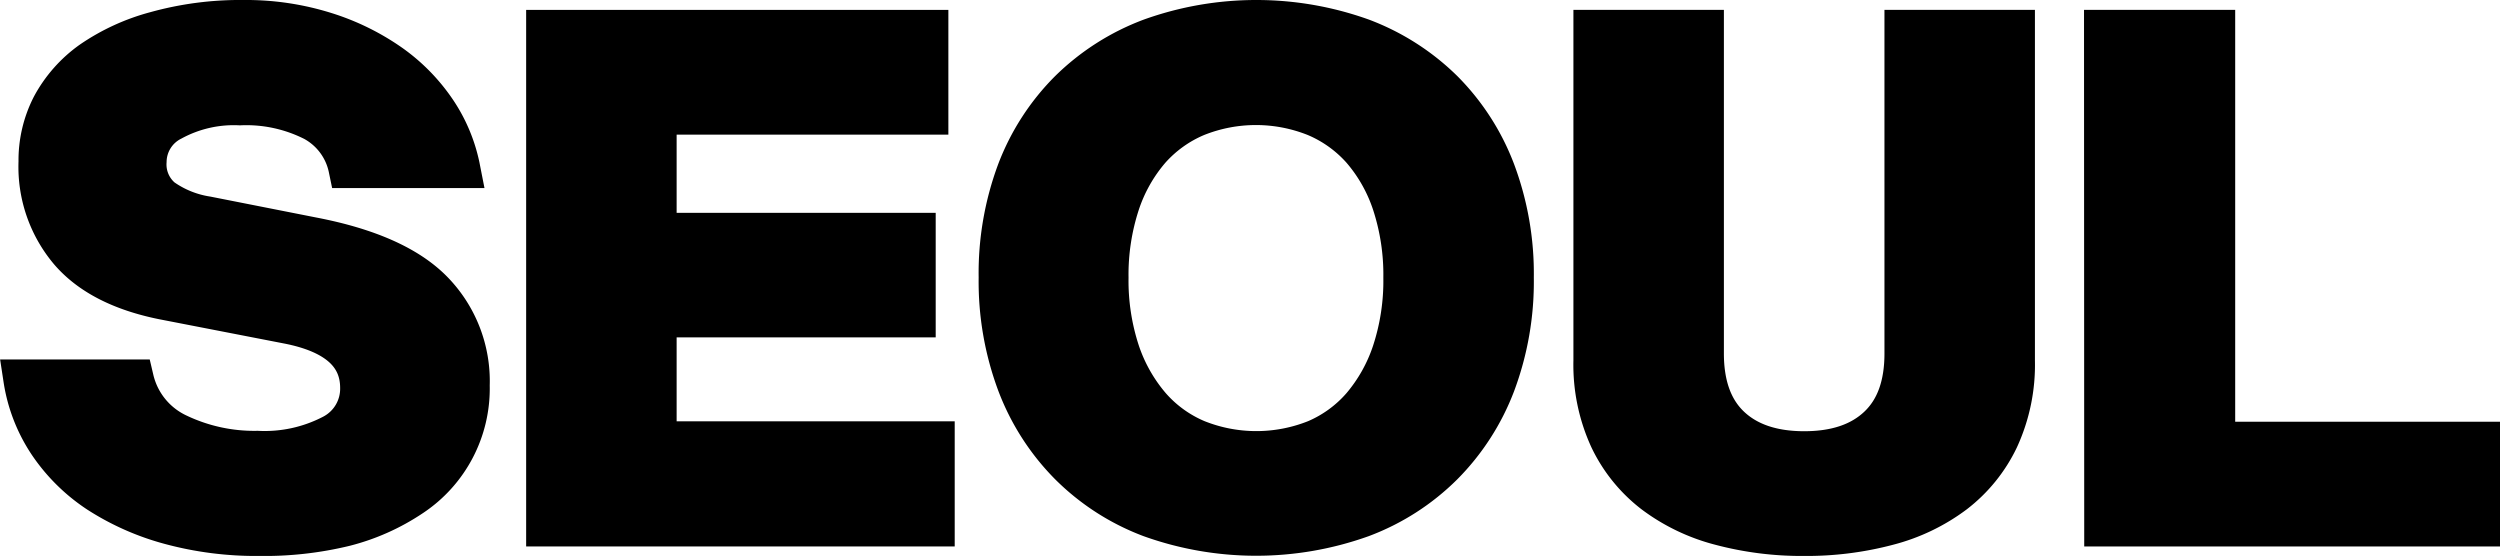 <svg id="Layer_1" data-name="Layer 1" xmlns="http://www.w3.org/2000/svg" viewBox="0 0 252.54 56.16"><defs><style>.cls-1{stroke:#000;stroke-miterlimit:10;stroke-width:4px;}</style></defs><path class="cls-1" d="M26.15,54.16a33.27,33.27,0,0,1-9-1.15,25.7,25.7,0,0,1-7.23-3.2,18,18,0,0,1-5.06-5,16.07,16.07,0,0,1-2.52-6.5h11.2A8.08,8.08,0,0,0,18,43.79,17.86,17.86,0,0,0,26,45.52a14.75,14.75,0,0,0,7.58-1.66,5.18,5.18,0,0,0,2.78-4.68q0-5.05-7.36-6.46L16.49,30.29Q10.09,29,7,25.42a13.26,13.26,0,0,1-3.13-9.08A12.05,12.05,0,0,1,5.19,10.7a13.25,13.25,0,0,1,4-4.54,21.07,21.07,0,0,1,6.52-3A31.91,31.91,0,0,1,24.62,2a26.78,26.78,0,0,1,8.25,1.22A23.84,23.84,0,0,1,39.5,6.48a18.4,18.4,0,0,1,4.64,4.77A15.86,15.86,0,0,1,46.51,17H35.18a7,7,0,0,0-3.52-4.74,15,15,0,0,0-7.43-1.6,13,13,0,0,0-6.84,1.57,4.64,4.64,0,0,0-2.56,4.06A4.43,4.43,0,0,0,16.39,20a10.55,10.55,0,0,0,4.52,1.83l10.68,2.11Q40,25.56,43.72,29.33a13.06,13.06,0,0,1,3.75,9.6,13.1,13.1,0,0,1-5.89,11.26,21.76,21.76,0,0,1-6.72,3A34.47,34.47,0,0,1,26.15,54.16Z"/><path class="cls-1" d="M55.15,3H93.8V11.6H66.35V23.5H92.52v8.58H66.35V44.56H94.44V53.2H55.15Z"/><path class="cls-1" d="M152.94,28.05a29.53,29.53,0,0,1-1.86,10.75A23.44,23.44,0,0,1,145.8,47a23.16,23.16,0,0,1-8.22,5.28,31.65,31.65,0,0,1-21.38,0A23.16,23.16,0,0,1,108,47a23.44,23.44,0,0,1-5.28-8.22,29.53,29.53,0,0,1-1.86-10.75A29.53,29.53,0,0,1,102.7,17.3,23.26,23.26,0,0,1,108,9.1a23.49,23.49,0,0,1,8.22-5.24,31.65,31.65,0,0,1,21.38,0A23.49,23.49,0,0,1,145.8,9.1a23.26,23.26,0,0,1,5.28,8.2A29.53,29.53,0,0,1,152.94,28.05Zm-11.2,0a23.06,23.06,0,0,0-1.12-7.43,16.08,16.08,0,0,0-3.07-5.47,12.94,12.94,0,0,0-4.68-3.36,16.12,16.12,0,0,0-12,0,12.94,12.94,0,0,0-4.68,3.36,16.08,16.08,0,0,0-3.07,5.47A23.06,23.06,0,0,0,112,28.05a23,23,0,0,0,1.12,7.42A16.47,16.47,0,0,0,116.23,41a12.78,12.78,0,0,0,4.68,3.39,16.12,16.12,0,0,0,12,0A12.78,12.78,0,0,0,137.55,41a16.47,16.47,0,0,0,3.07-5.51A23,23,0,0,0,141.74,28.05Z"/><path class="cls-1" d="M182.25,54.16a32,32,0,0,1-8.45-1.06,19.24,19.24,0,0,1-6.75-3.23,15.2,15.2,0,0,1-4.48-5.53,17.9,17.9,0,0,1-1.63-7.91V3h11.2v32.7c0,3.2.88,5.65,2.65,7.33s4.26,2.53,7.46,2.53,5.68-.84,7.46-2.53,2.65-4.13,2.65-7.33V3h11.2V36.43a17.9,17.9,0,0,1-1.63,7.91,15.2,15.2,0,0,1-4.48,5.53,19.24,19.24,0,0,1-6.75,3.23A32.06,32.06,0,0,1,182.25,54.16Z"/><path class="cls-1" d="M212.52,3h11.27v41.6h26.75V53.2h-38Z"/></svg>